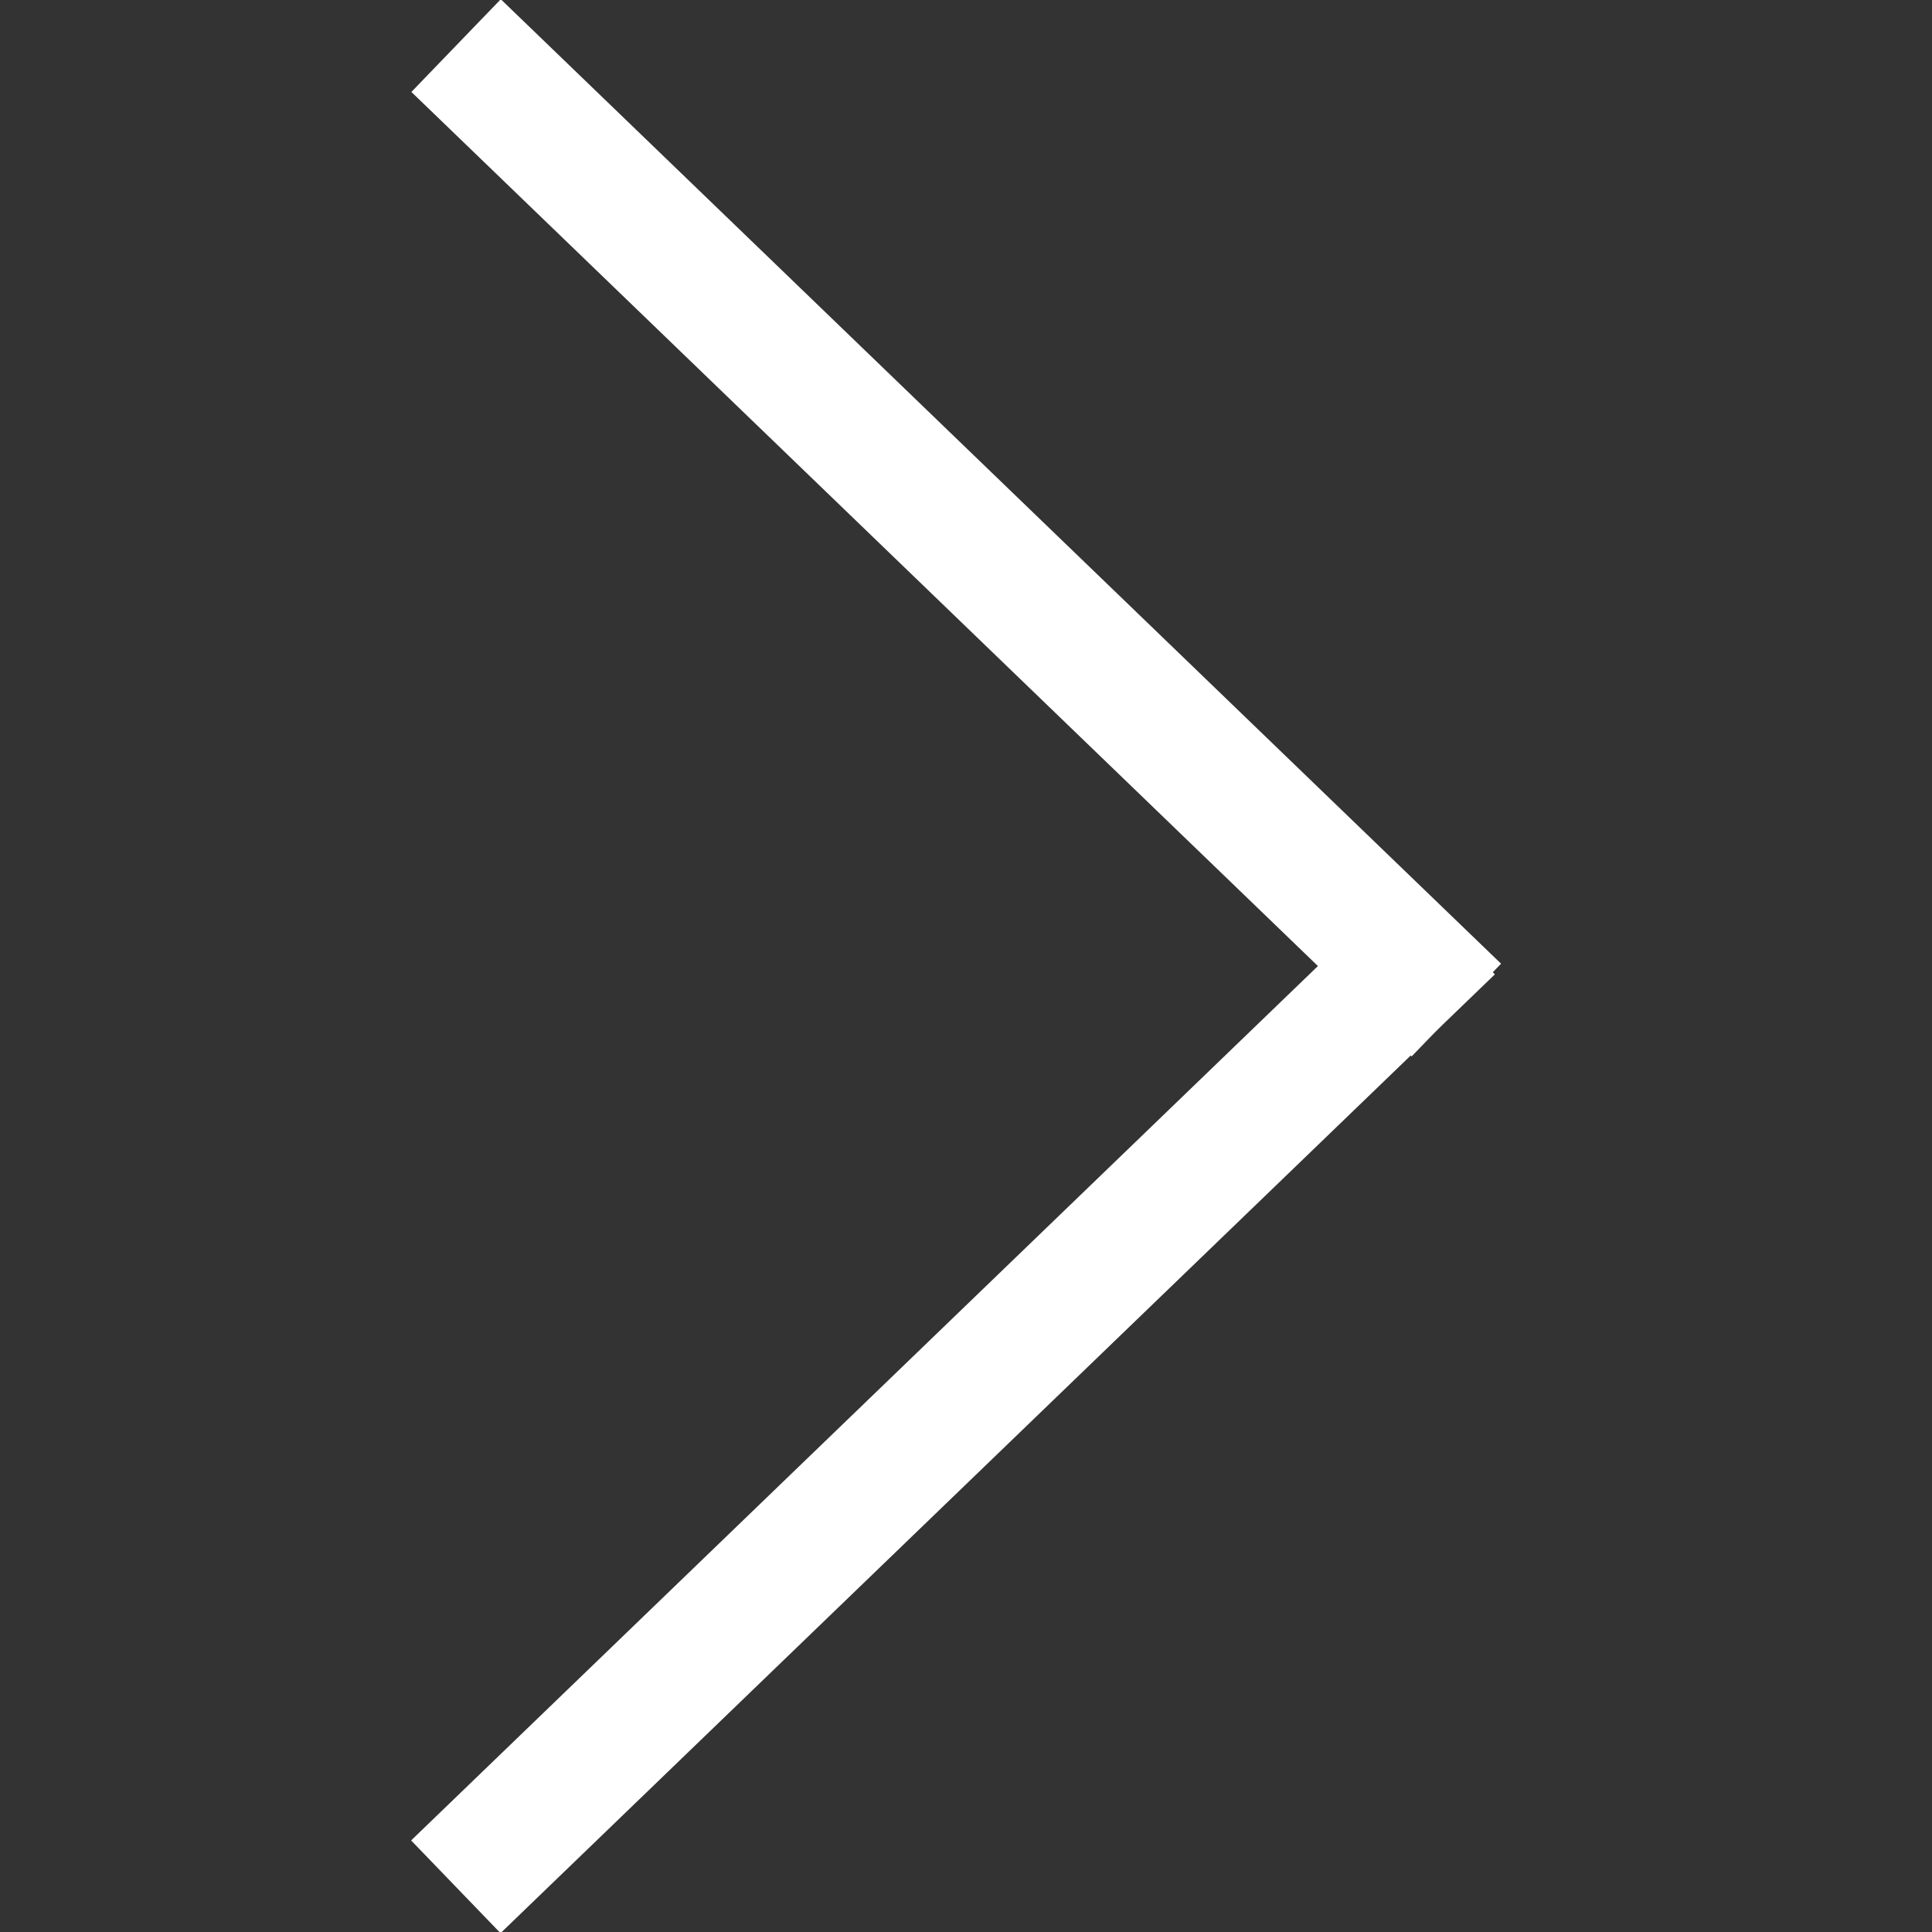 <?xml version="1.0" encoding="utf-8"?>
<!-- Generator: Adobe Illustrator 18.1.1, SVG Export Plug-In . SVG Version: 6.00 Build 0)  -->
<svg version="1.1" id="Слой_1" xmlns="http://www.w3.org/2000/svg" xmlns:xlink="http://www.w3.org/1999/xlink" x="0px" y="0px"
	 viewBox="0 0 15 15" enable-background="new 0 0 15 15" xml:space="preserve">
<rect x="0" y="0" width="15" height="15" fill="#333333" stroke="none"/>
<line fill="none" stroke="#FFFFFF" stroke-miterlimit="10" x1="3.539" y1="14.649" x2="11.259" y2="7.205"/>
<line fill="none" stroke="#FFFFFF" stroke-miterlimit="10" x1="3.541" y1="0.354" x2="11.307" y2="7.842"/>
</svg>
